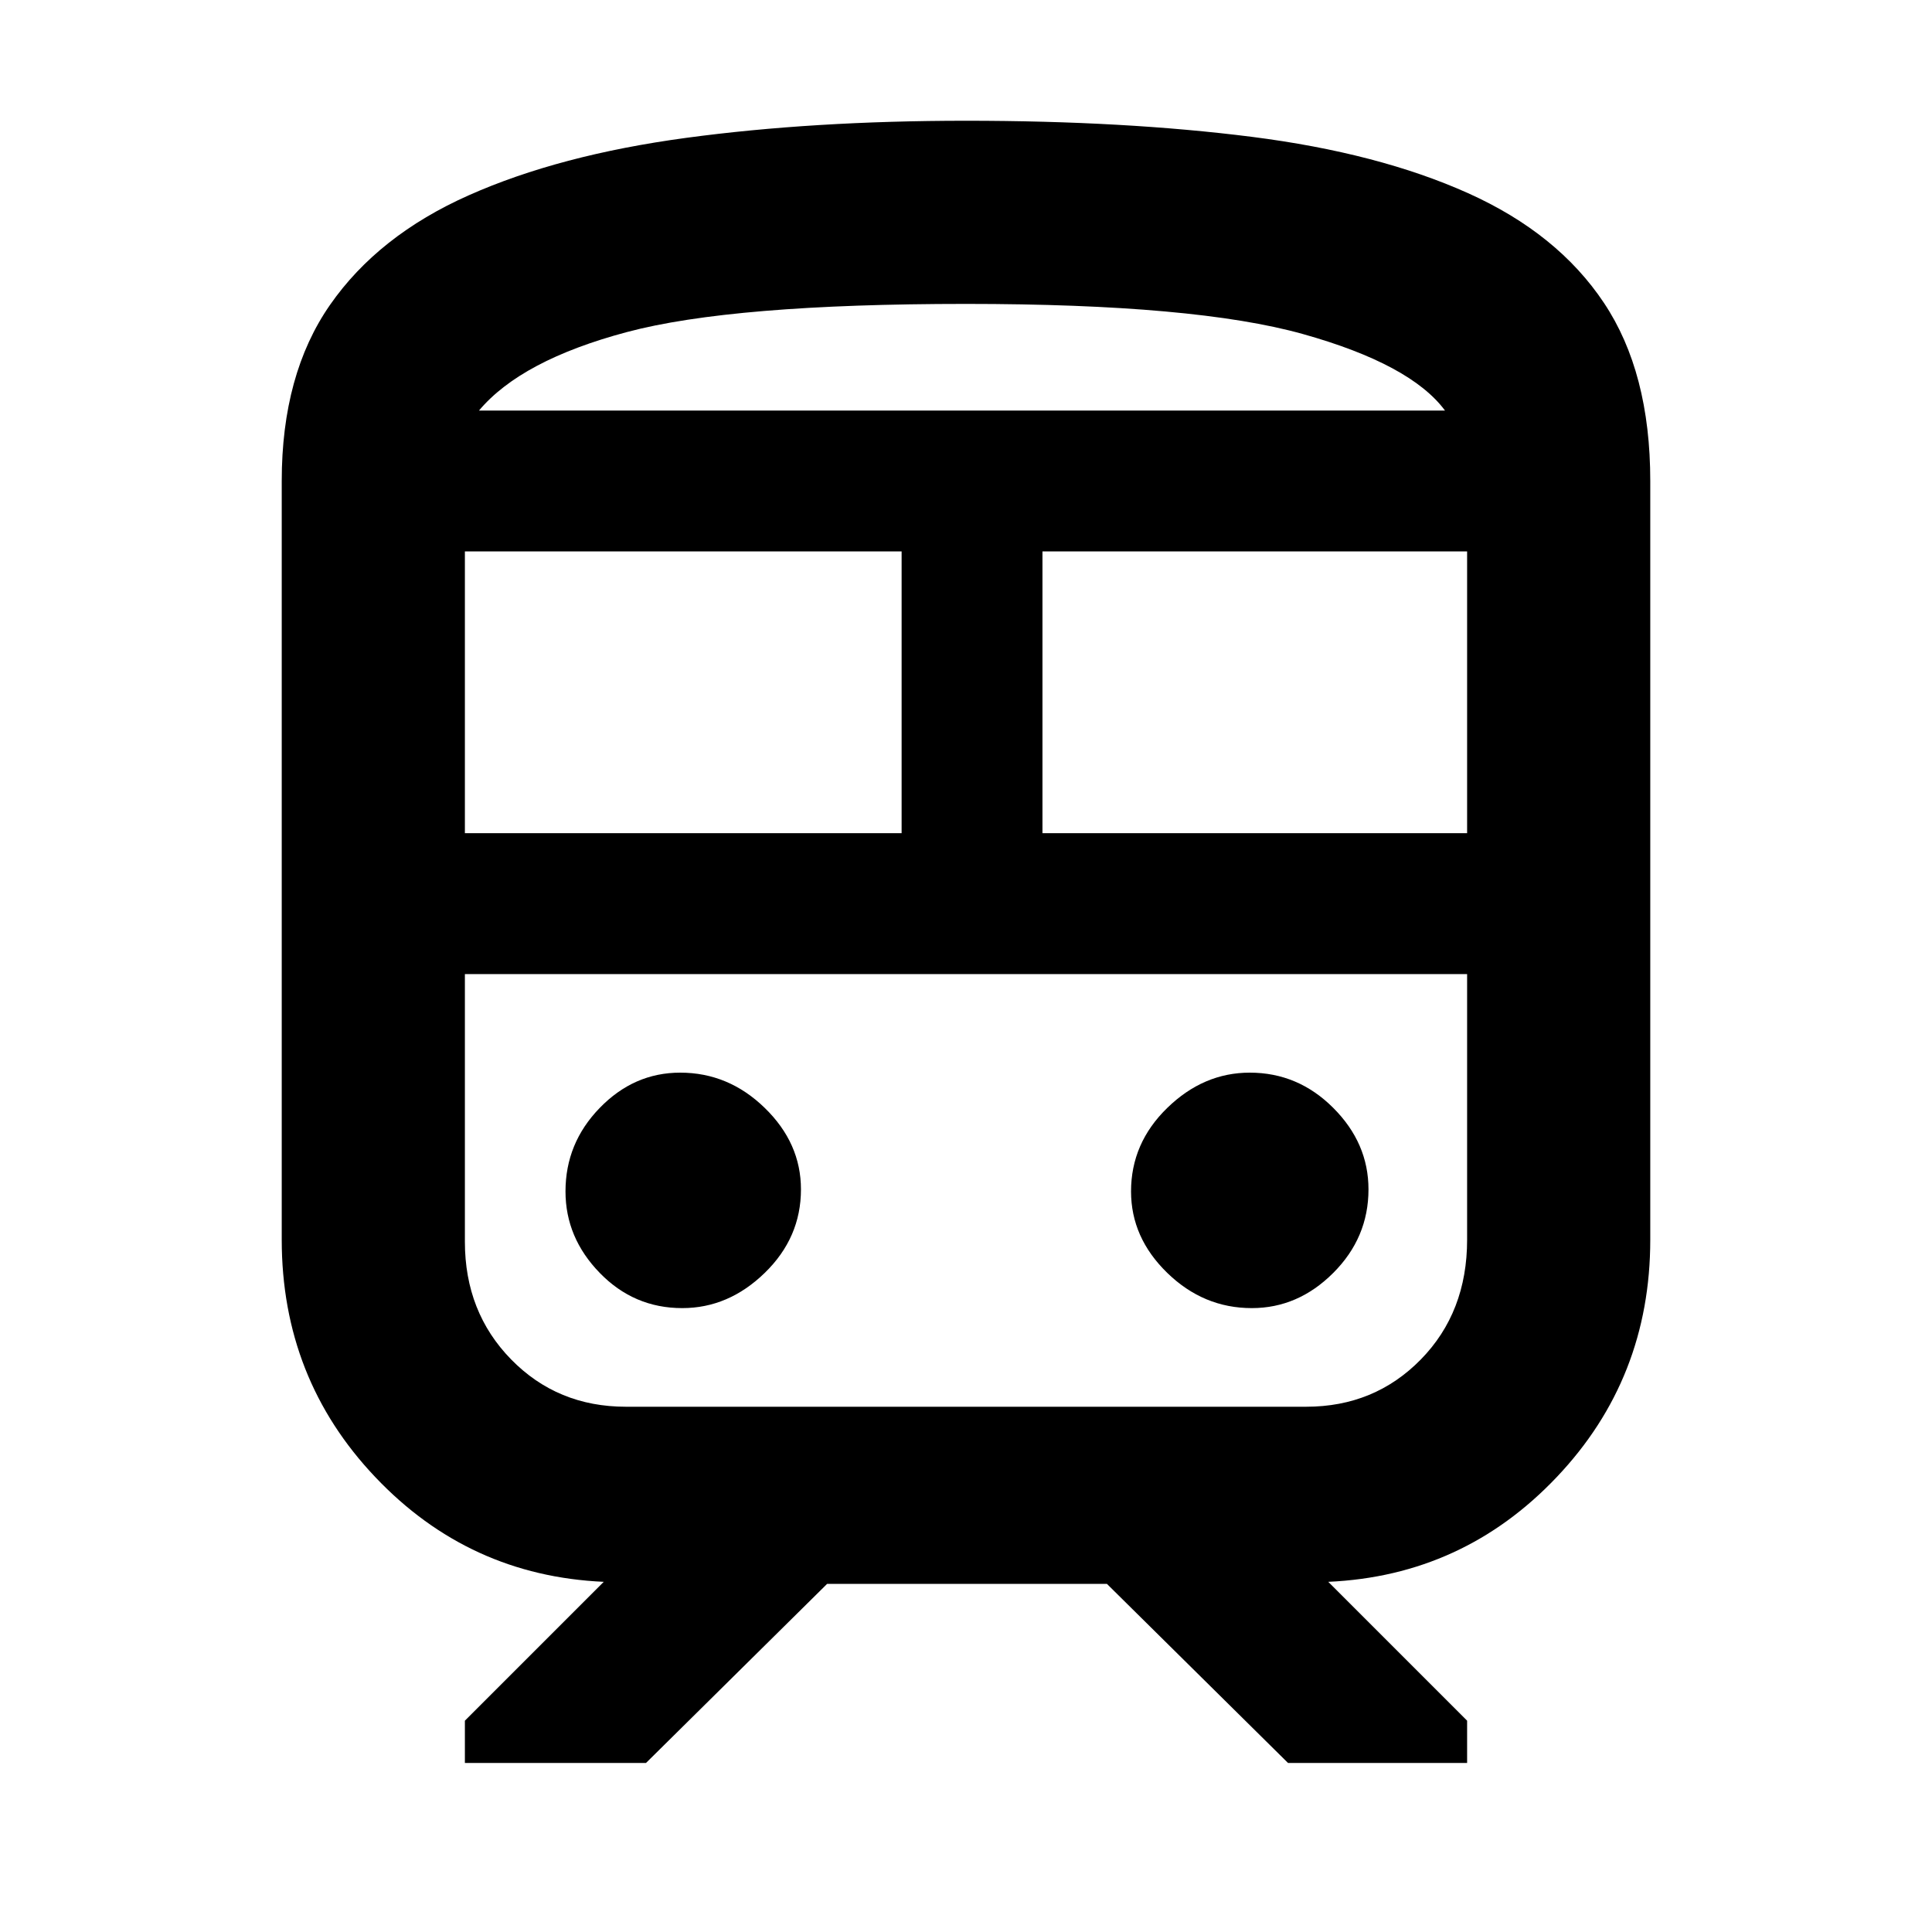 <svg xmlns="http://www.w3.org/2000/svg" height="40" width="40"><path d="M5.833 25.667V9.958q0-2.208 1-3.646 1-1.437 2.875-2.27 1.875-.834 4.5-1.188T20 2.5q3.292 0 5.917.333 2.625.334 4.479 1.167t2.812 2.271q.959 1.437.959 3.687v15.709q0 2.875-1.938 4.916-1.937 2.042-4.729 2.167l2.875 2.875v.875h-3.708l-3.75-3.708h-5.792l-3.75 3.708h-3.75v-.875L12.5 32.75q-2.792-.125-4.729-2.167-1.938-2.041-1.938-4.916ZM20 6.292q-4.833 0-7.021.583-2.187.583-3.062 1.625h20q-.709-.958-2.938-1.583T20 6.292ZM9.625 17.25h9.042v-5.833H9.625Zm17.417 2.917H9.625h20.75-3.333Zm-5.459-2.917h8.792v-5.833h-8.792Zm-7.458 9.833q.958 0 1.708-.729t.75-1.729q0-.958-.75-1.687-.75-.73-1.75-.73-.958 0-1.666.73-.709.729-.709 1.729 0 .958.709 1.687.708.729 1.708.729Zm11.792 0q.958 0 1.687-.729.729-.729.729-1.729 0-.958-.729-1.687-.729-.73-1.729-.73-.958 0-1.708.73-.75.729-.75 1.729 0 .958.75 1.687.75.729 1.75.729Zm-12.959 2.042h14.084q1.416 0 2.375-.979.958-.979.958-2.479v-5.5H9.625v5.541q0 1.459.958 2.438.959.979 2.375.979ZM20 8.5h9.917-20H20Z"/></svg>